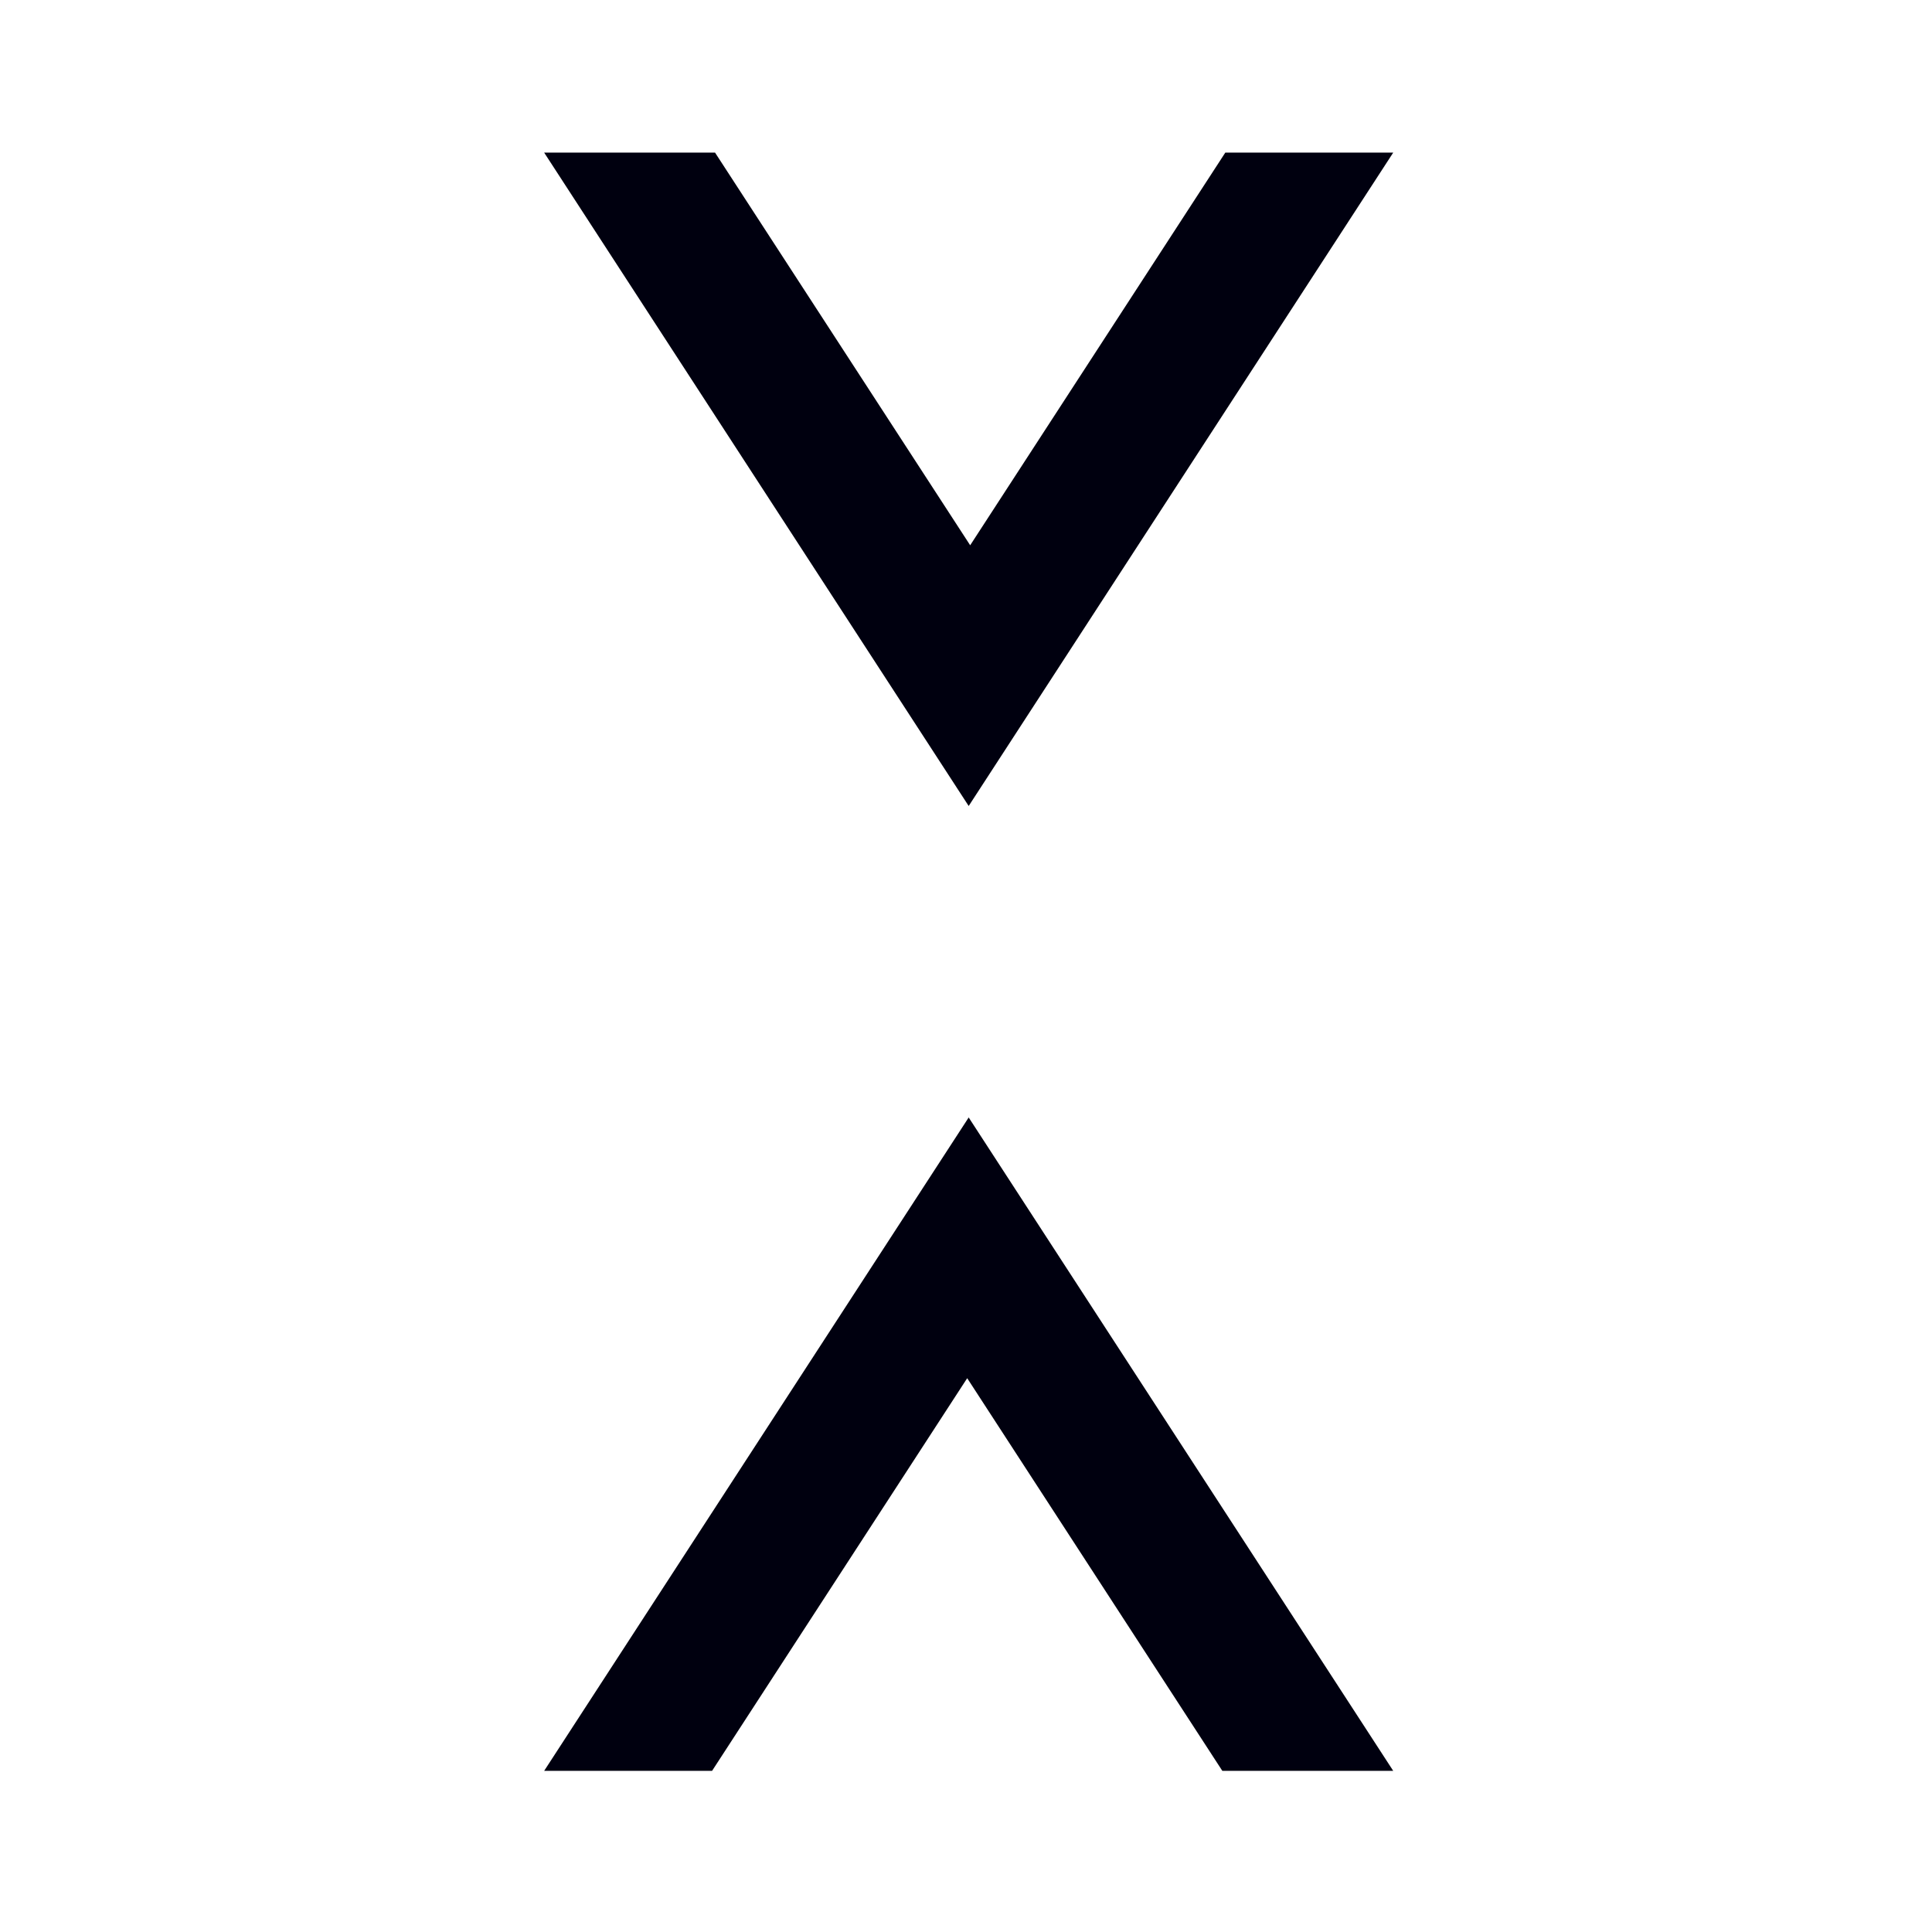 <?xml version="1.0" encoding="UTF-8" standalone="no"?>
<!-- Created with Inkscape (http://www.inkscape.org/) -->

<svg
   xmlns:dc="http://purl.org/dc/elements/1.1/"
   xmlns:cc="http://creativecommons.org/ns#"
   xmlns:rdf="http://www.w3.org/1999/02/22-rdf-syntax-ns#"
   xmlns:svg="http://www.w3.org/2000/svg"
   xmlns="http://www.w3.org/2000/svg"
   xmlns:sodipodi="http://sodipodi.sourceforge.net/DTD/sodipodi-0.dtd"
   xmlns:inkscape="http://www.inkscape.org/namespaces/inkscape"
   width="256mm"
   height="256mm"
   viewBox="0 0 256 256"
   version="1.1"
   id="svg8"
   inkscape:version="0.92.3 (2405546, 2018-03-11)"
   sodipodi:docname="contract_vertical.svg"
   inkscape:export-filename="/home/wouterspekkink/Programming/Q-SoPrA/images/contract_vertical.png"
   inkscape:export-xdpi="25.4"
   inkscape:export-ydpi="25.4">
  <defs
     id="defs2" />
  <sodipodi:namedview
     id="base"
     pagecolor="#ffffff"
     bordercolor="#666666"
     borderopacity="1.0"
     inkscape:pageopacity="0.0"
     inkscape:pageshadow="2"
     inkscape:zoom="0.36703143"
     inkscape:cx="-248.10415"
     inkscape:cy="379.57189"
     inkscape:document-units="mm"
     inkscape:current-layer="layer1"
     showgrid="false"
     showguides="true"
     inkscape:guide-bbox="true"
     inkscape:measure-start="886.216,640.272"
     inkscape:measure-end="967.22,640.272"
     inkscape:window-width="1920"
     inkscape:window-height="1015"
     inkscape:window-x="0"
     inkscape:window-y="0"
     inkscape:window-maximized="1"
     inkscape:snap-global="true">
    <sodipodi:guide
       position="109.593,204.913"
       orientation="1,0"
       id="guide819"
       inkscape:locked="false" />
    <sodipodi:guide
       position="255.91,181.3"
       orientation="1,0"
       id="guide823"
       inkscape:locked="false" />
    <sodipodi:guide
       position="0,192.834"
       orientation="1,0"
       id="guide825"
       inkscape:locked="false" />
    <sodipodi:guide
       position="27.271,128.963"
       orientation="0,1"
       id="guide824"
       inkscape:locked="false" />
    <sodipodi:guide
       position="527.575,-23.448"
       orientation="1,0"
       id="guide904"
       inkscape:locked="false" />
    <sodipodi:guide
       position="20.389,142.216"
       orientation="1,0"
       id="guide906"
       inkscape:locked="false" />
    <sodipodi:guide
       position="234.478,337.954"
       orientation="1,0"
       id="guide908"
       inkscape:locked="false" />
  </sodipodi:namedview>
  <g
     inkscape:label="Layer 1"
     inkscape:groupmode="layer"
     id="layer1"
     transform="translate(0,-41)">
    <path
       style="color:#000000;clip-rule:nonzero;display:inline;overflow:visible;visibility:visible;opacity:1;isolation:auto;mix-blend-mode:normal;color-interpolation:sRGB;color-interpolation-filters:linearRGB;solid-color:#000000;solid-opacity:1;fill:#00000f;fill-opacity:1;fill-rule:evenodd;stroke:none;stroke-width:71.755;stroke-linecap:square;stroke-linejoin:miter;stroke-miterlimit:4;stroke-dasharray:none;stroke-dashoffset:0;stroke-opacity:1;color-rendering:auto;image-rendering:auto;shape-rendering:auto;text-rendering:auto;enable-background:accumulate"
       clip-path="none"
       d="M 272.088 76.307 L 484.363 403.014 L 696.639 76.307 L 612.678 76.307 L 485.107 272.646 L 357.537 76.307 L 272.088 76.307 z "
       transform="matrix(0.265,0,0,0.265,0,41)"
       id="path1438" />
    <path
       style="color:#000000;clip-rule:nonzero;display:inline;overflow:visible;visibility:visible;opacity:1;isolation:auto;mix-blend-mode:normal;color-interpolation:sRGB;color-interpolation-filters:linearRGB;solid-color:#000000;solid-opacity:1;fill:#00000f;fill-opacity:1;fill-rule:evenodd;stroke:none;stroke-width:71.755;stroke-linecap:square;stroke-linejoin:miter;stroke-miterlimit:4;stroke-dasharray:none;stroke-dashoffset:0;stroke-opacity:1;color-rendering:auto;image-rendering:auto;shape-rendering:auto;text-rendering:auto;enable-background:accumulate"
       clip-path="none"
       d="M 484.363 558.754 L 272.088 885.461 L 356.051 885.461 L 483.619 689.123 L 611.189 885.461 L 696.639 885.461 L 484.363 558.754 z "
       transform="matrix(0.265,0,0,0.265,0,41)"
       id="path862" />
  </g>
</svg>
